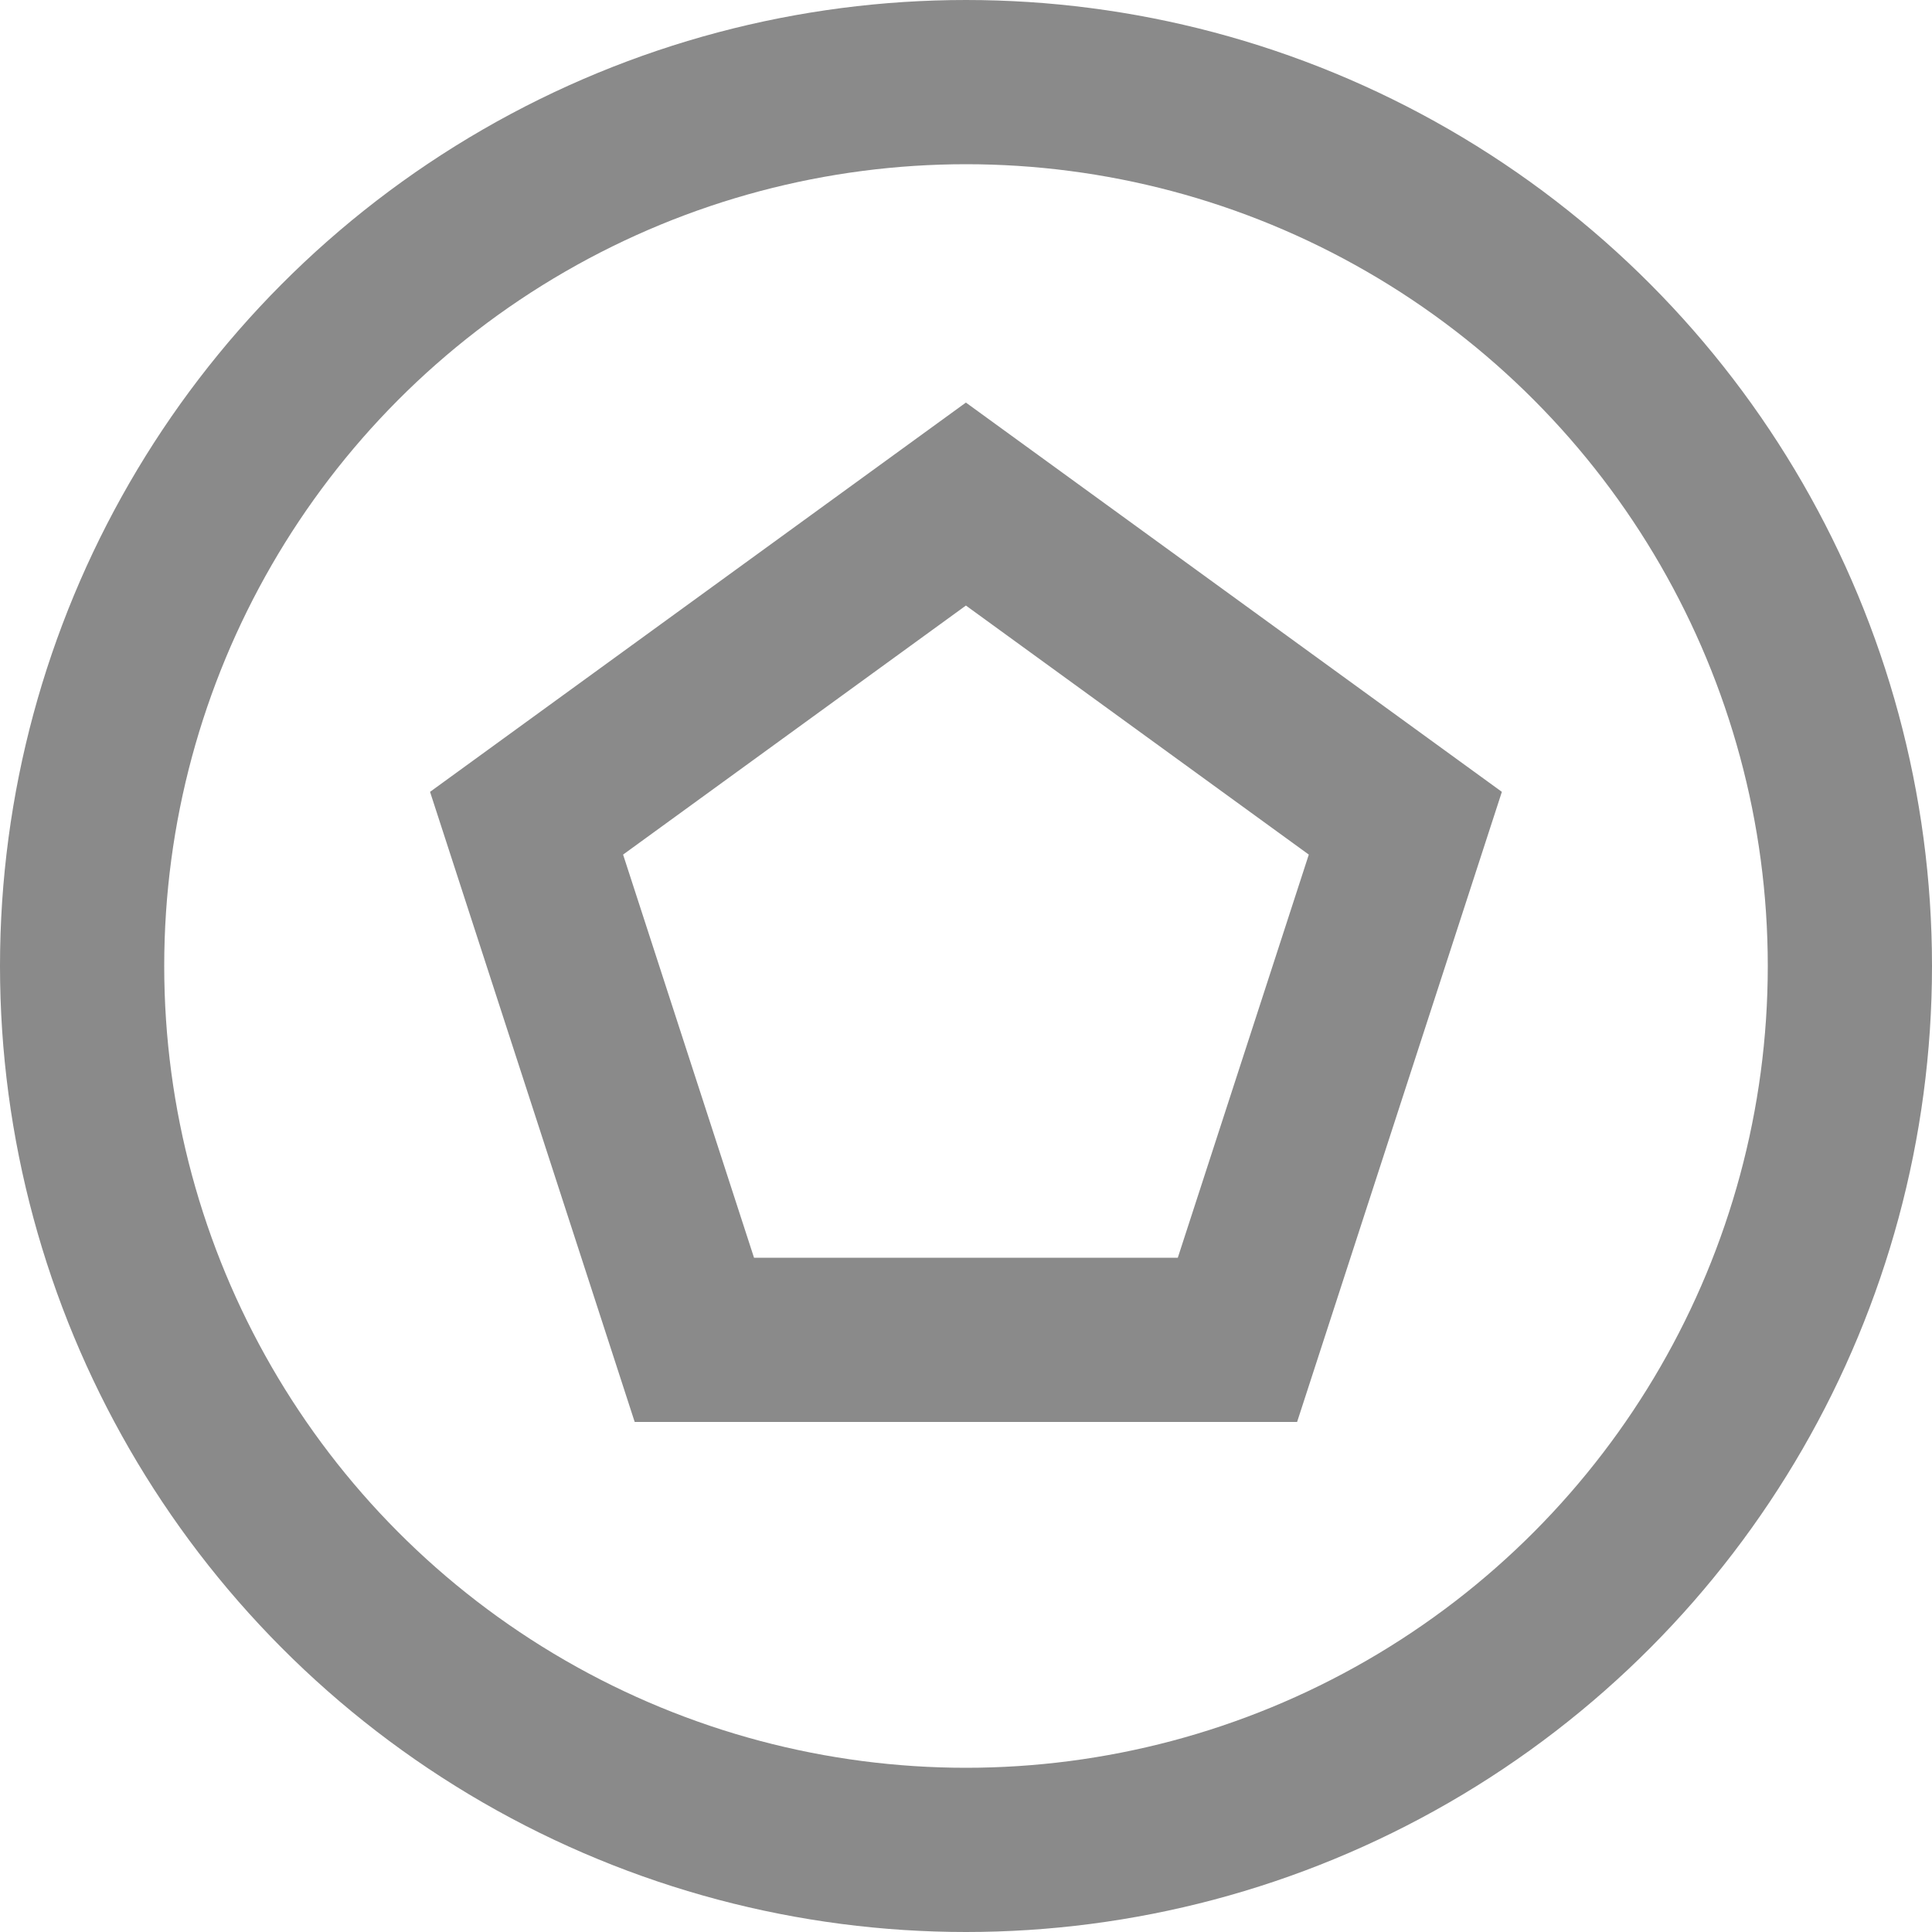 <svg width="20" height="20" viewBox="0 0 20 20" fill="none" xmlns="http://www.w3.org/2000/svg">
<g id="Group 2">
<circle id="Ellipse 3" cx="10" cy="10" r="9.15" stroke="#8A8A8A" stroke-width="1.7"/>
<path id="Polygon 2" d="M5.451 8.522L9.999 5.218L14.548 8.522L12.81 13.87H7.188L5.451 8.522Z" stroke="#8A8A8A" stroke-width="1.7"/>
</g>
</svg>

